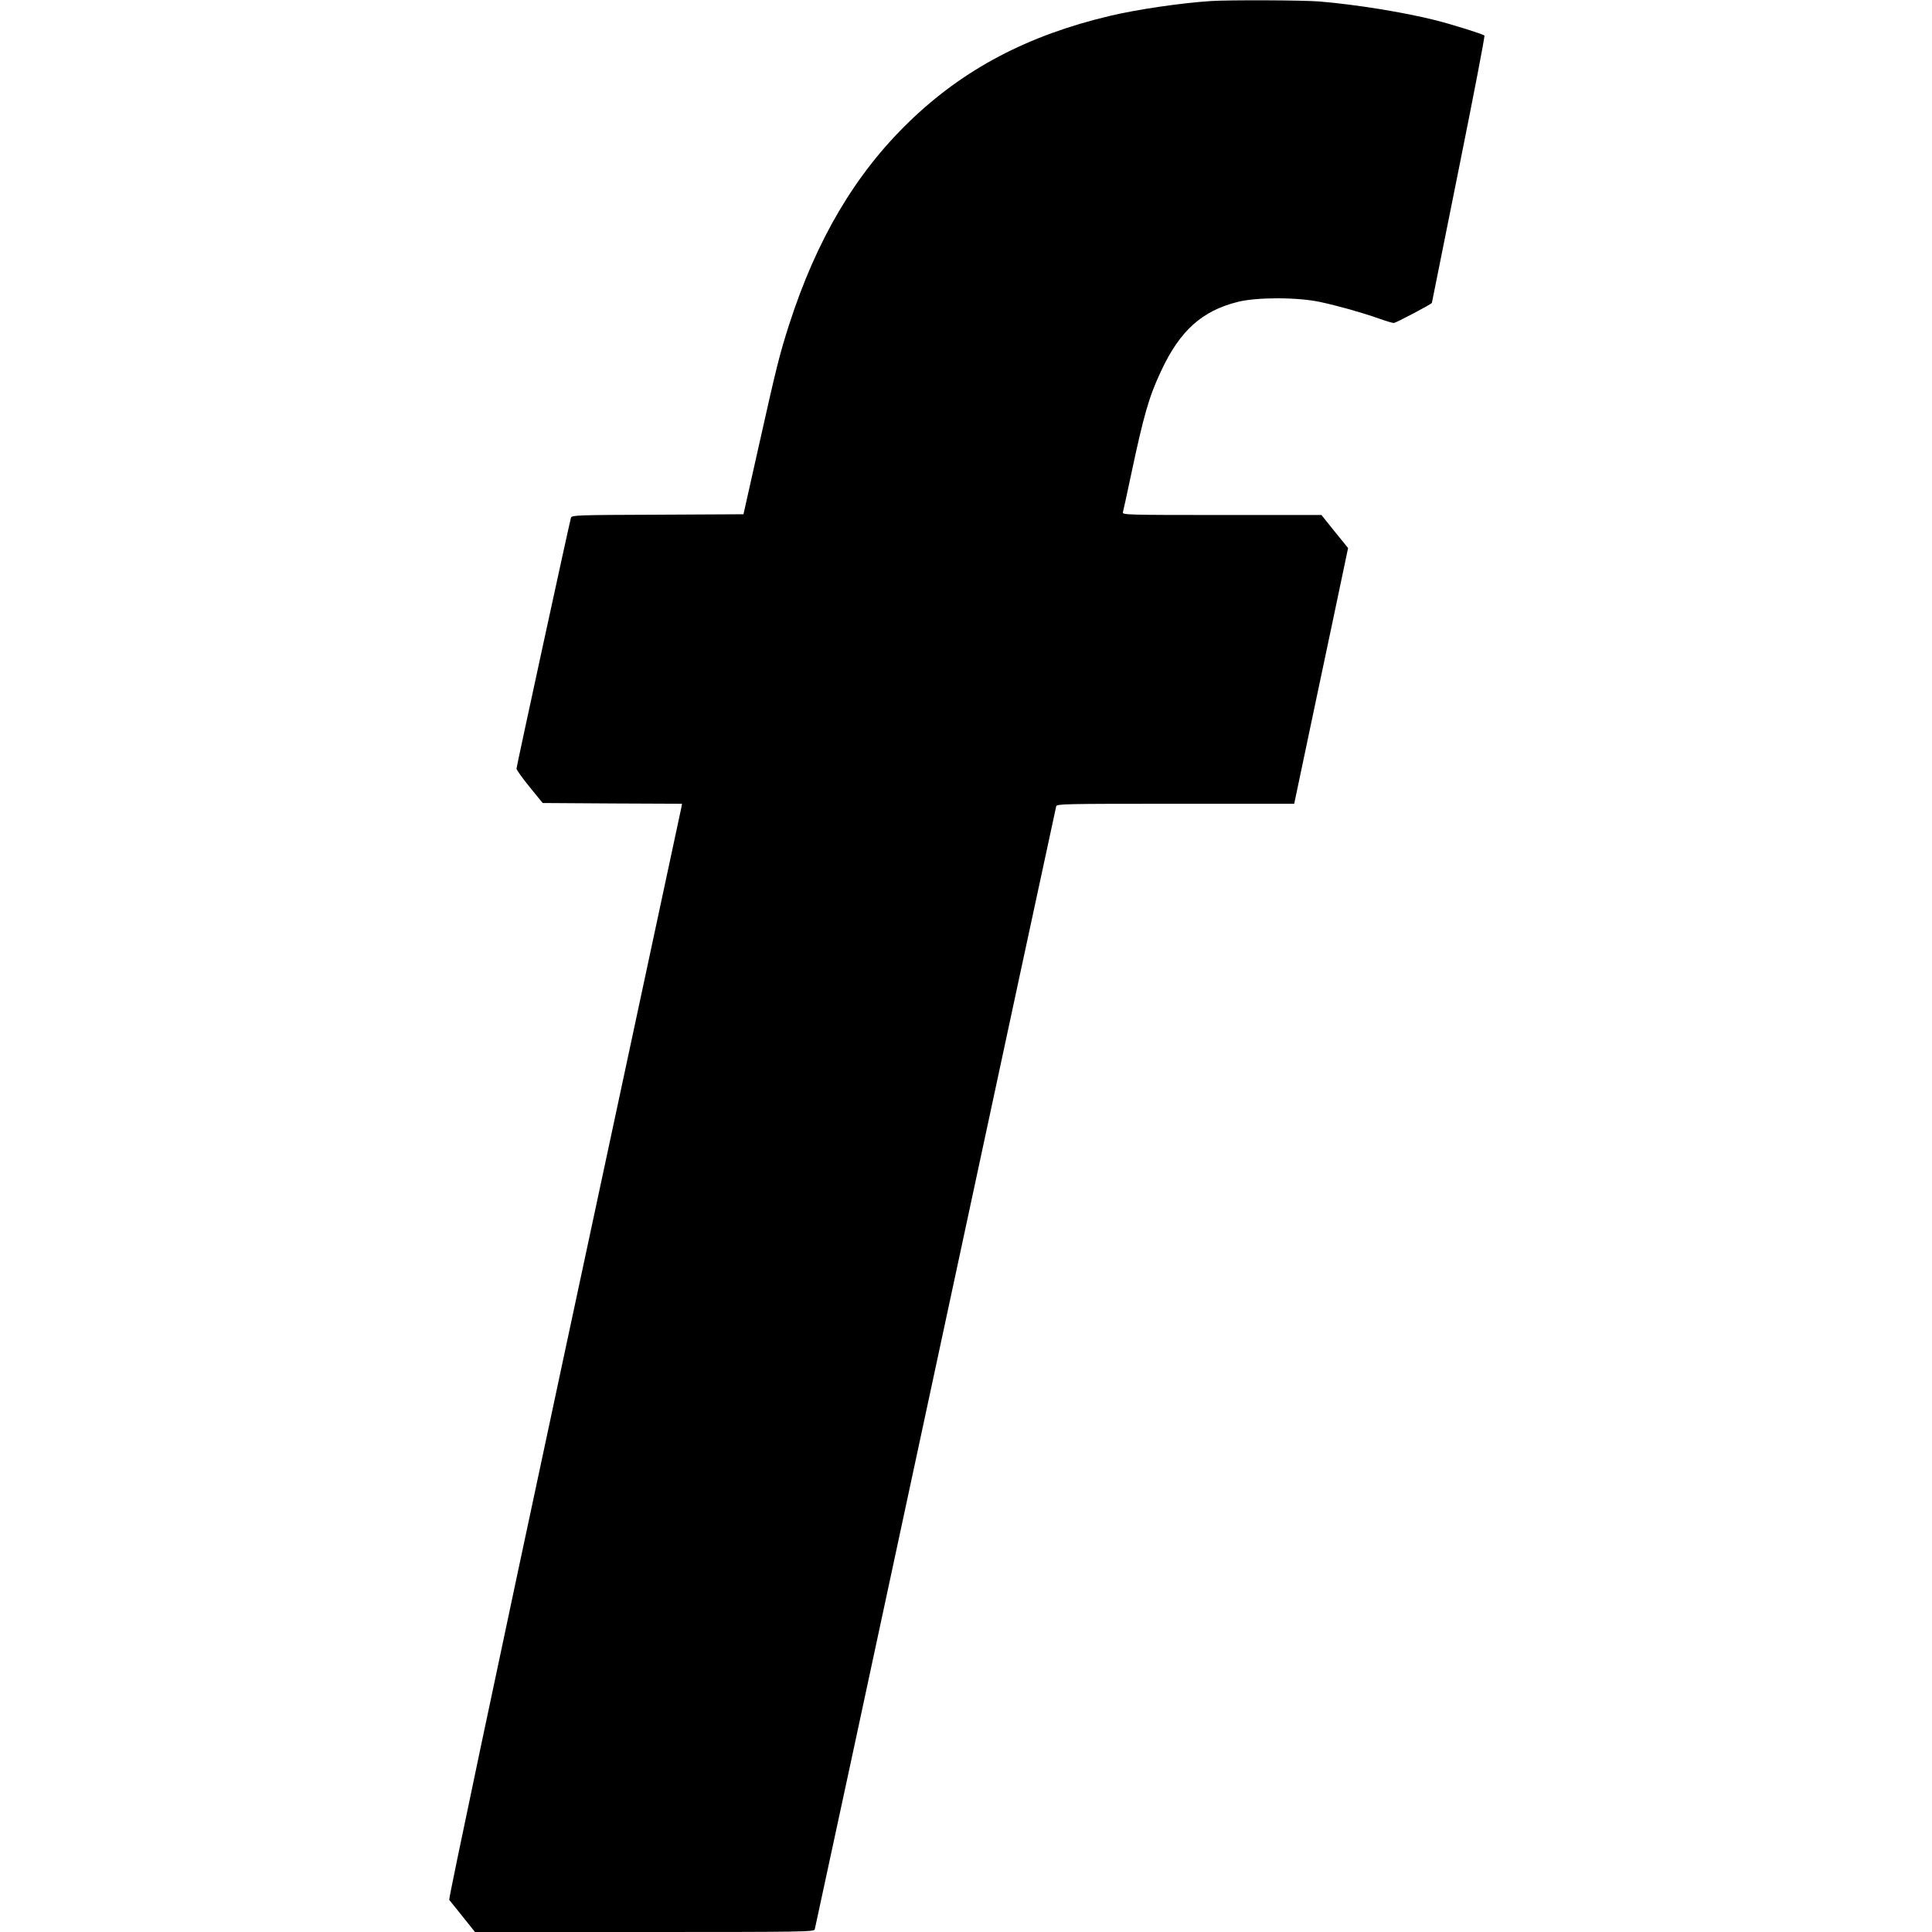 <?xml version="1.0" standalone="no"?>
<!DOCTYPE svg PUBLIC "-//W3C//DTD SVG 20010904//EN"
 "http://www.w3.org/TR/2001/REC-SVG-20010904/DTD/svg10.dtd">
<svg version="1.0" xmlns="http://www.w3.org/2000/svg"
 width="1298pt" height="1298pt" viewBox="0 0 1298 1298"
 preserveAspectRatio="xMidYMid meet">
<g transform="translate(0,1298) scale(0.1,-0.1)"
fill="#000000" stroke="none">
<path d="M8135 12973 c-199 -13 -494 -56 -675 -99 -556 -131 -988 -359 -1354
-714 -361 -350 -620 -789 -804 -1360 -65 -203 -84 -279 -205 -820 l-102 -455
-577 -3 c-538 -2 -577 -3 -582 -20 -11 -38 -366 -1673 -366 -1686 0 -8 39 -63
88 -123 l88 -108 468 -3 468 -2 -5 -28 c-3 -15 -357 -1669 -787 -3676 -463
-2164 -777 -3653 -772 -3660 5 -6 46 -57 91 -113 l82 -103 1139 0 c1076 0
1139 1 1144 18 3 9 368 1707 811 3772 443 2065 808 3763 811 3773 5 16 52 17
802 17 l797 0 148 703 c82 386 163 772 181 858 l33 157 -90 111 -89 111 -670
0 c-633 0 -669 1 -664 18 3 9 28 125 56 257 85 399 119 519 201 693 126 270
274 404 516 464 127 32 401 32 553 -1 121 -26 274 -69 394 -111 47 -17 91 -30
100 -30 14 0 256 128 256 135 0 2 81 405 180 896 99 491 177 896 173 900 -12
11 -215 74 -328 103 -217 54 -530 105 -780 126 -109 9 -608 11 -730 3z"/>
</g>
</svg>

